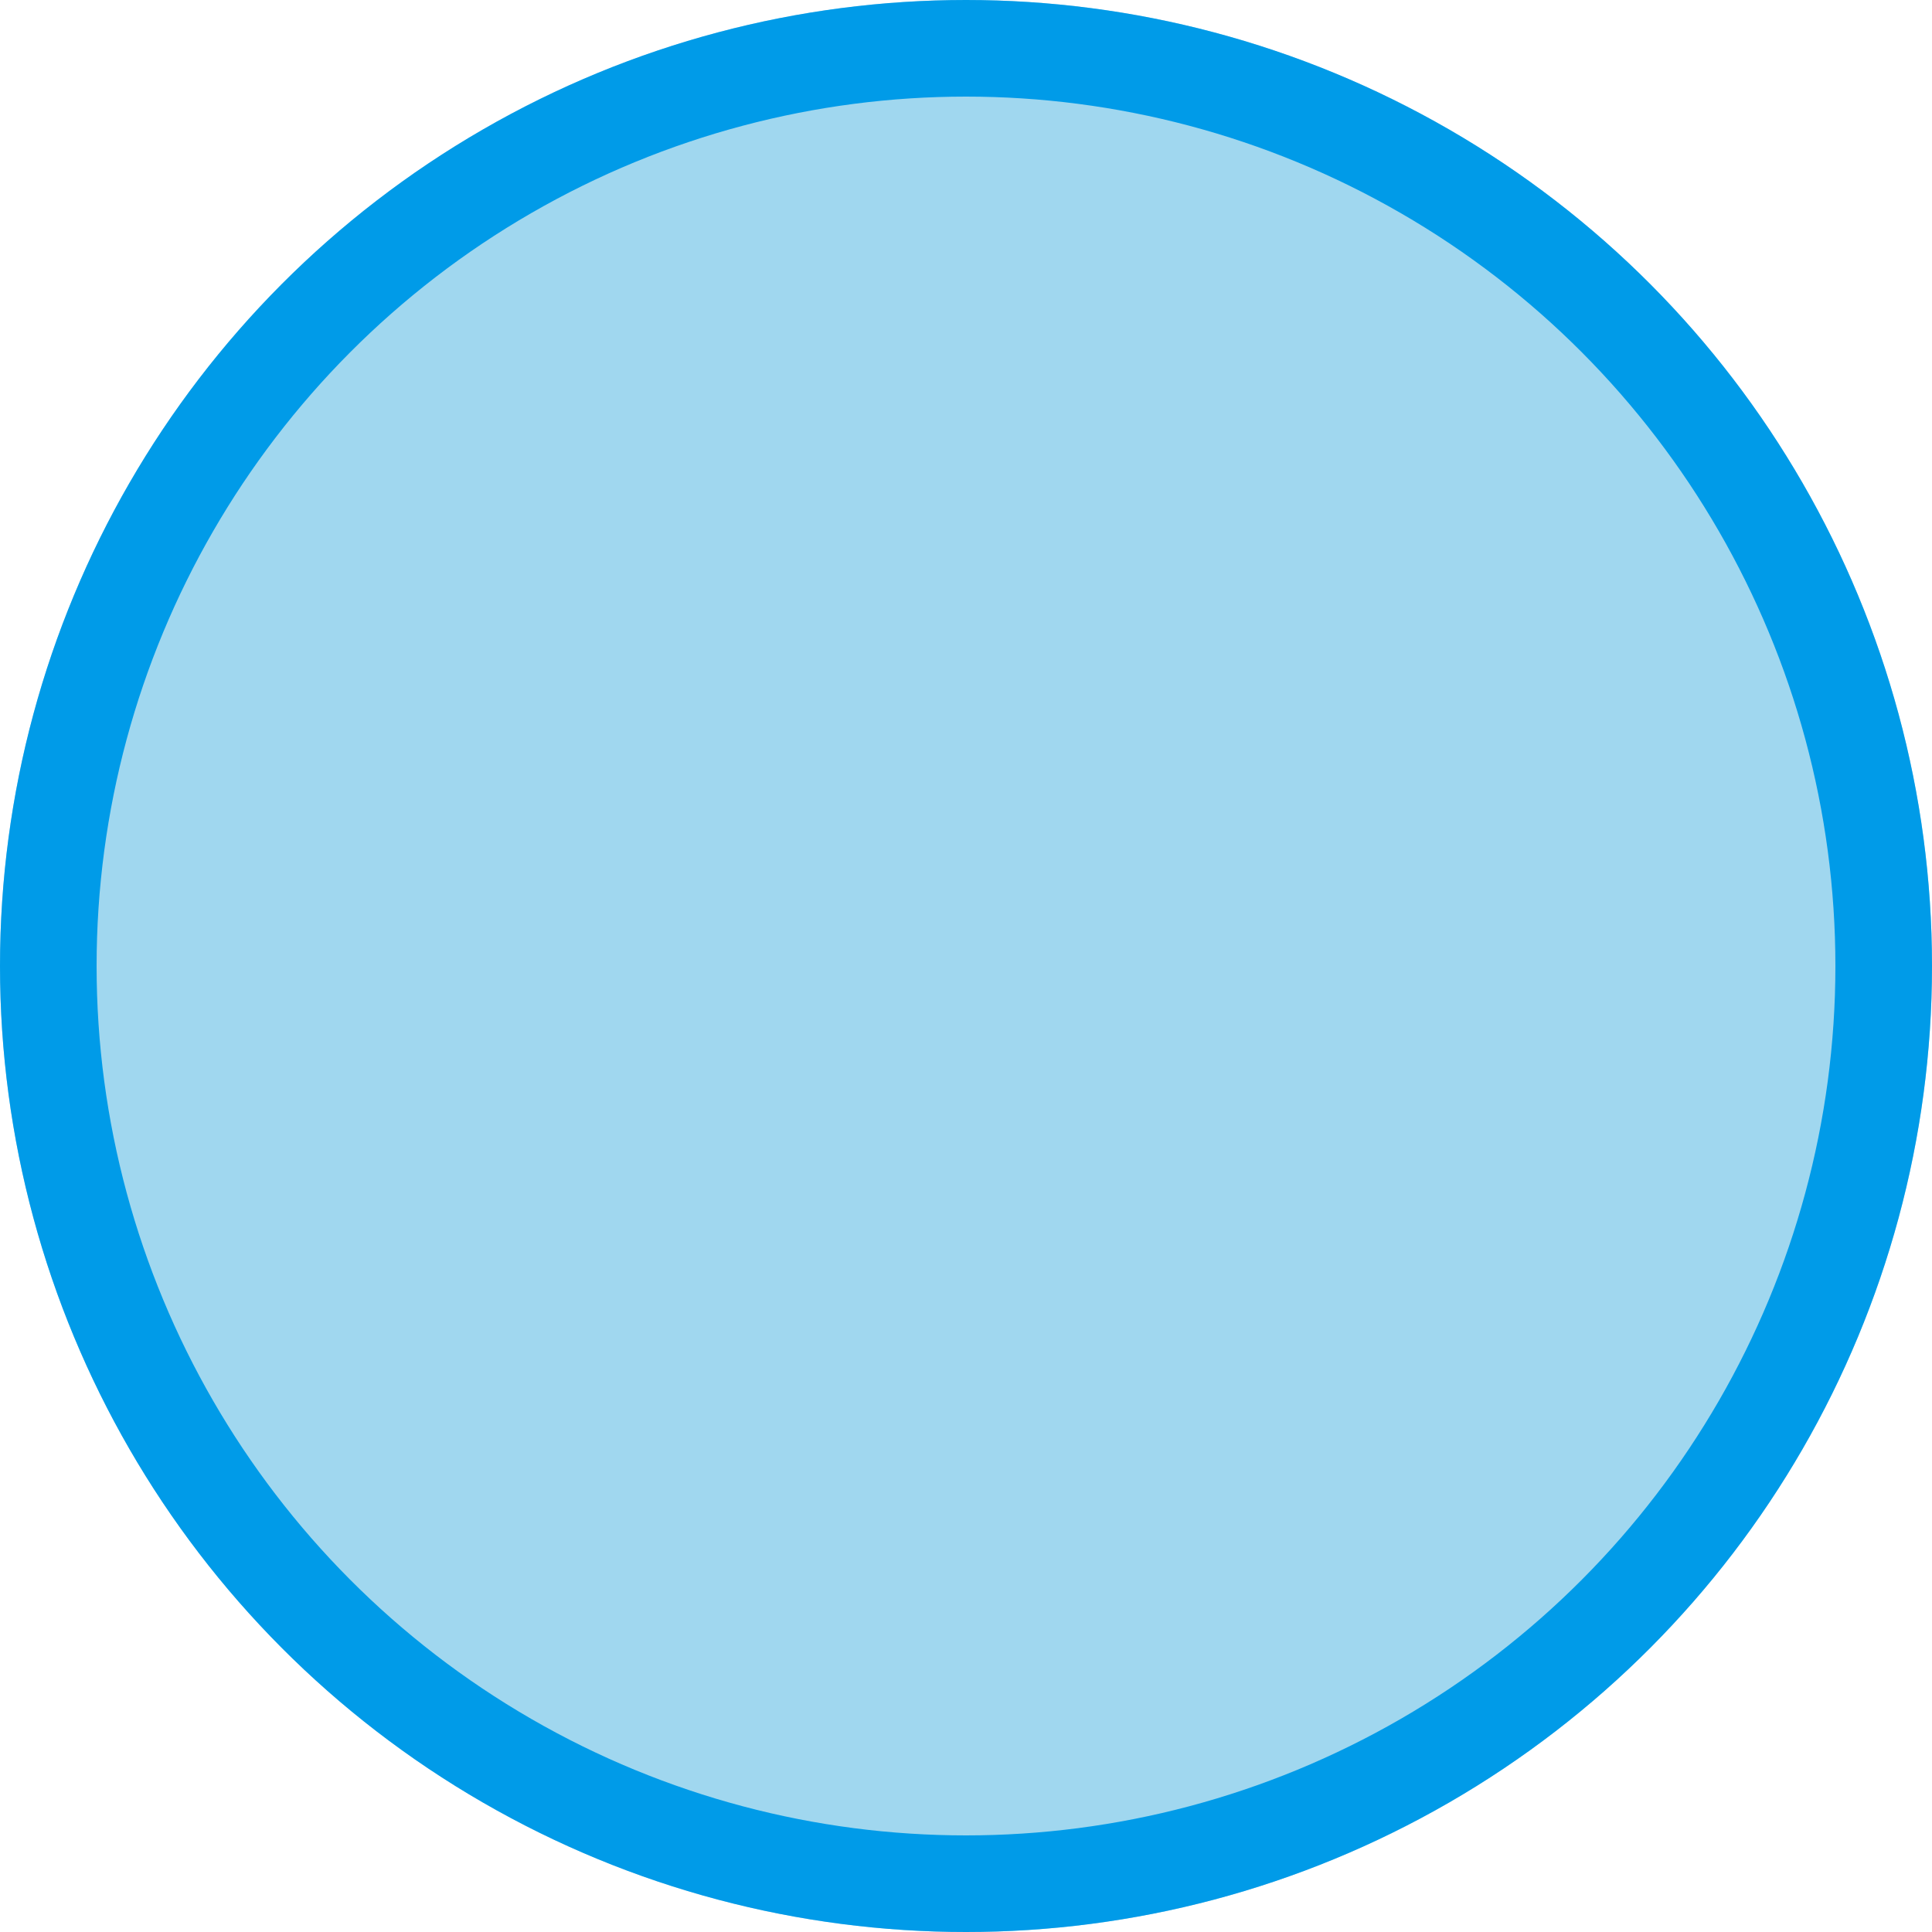 <svg xmlns="http://www.w3.org/2000/svg" width="20" height="20" viewBox="0 0 20 20">
  <g id="Elipse_185" data-name="Elipse 185" fill="#a0d7ef" stroke="#009be8" stroke-width="1">
    <circle cx="10" cy="10" r="10" stroke="none"/>
    <circle cx="10" cy="10" r="9.5" fill="none"/>
  </g>
</svg>

